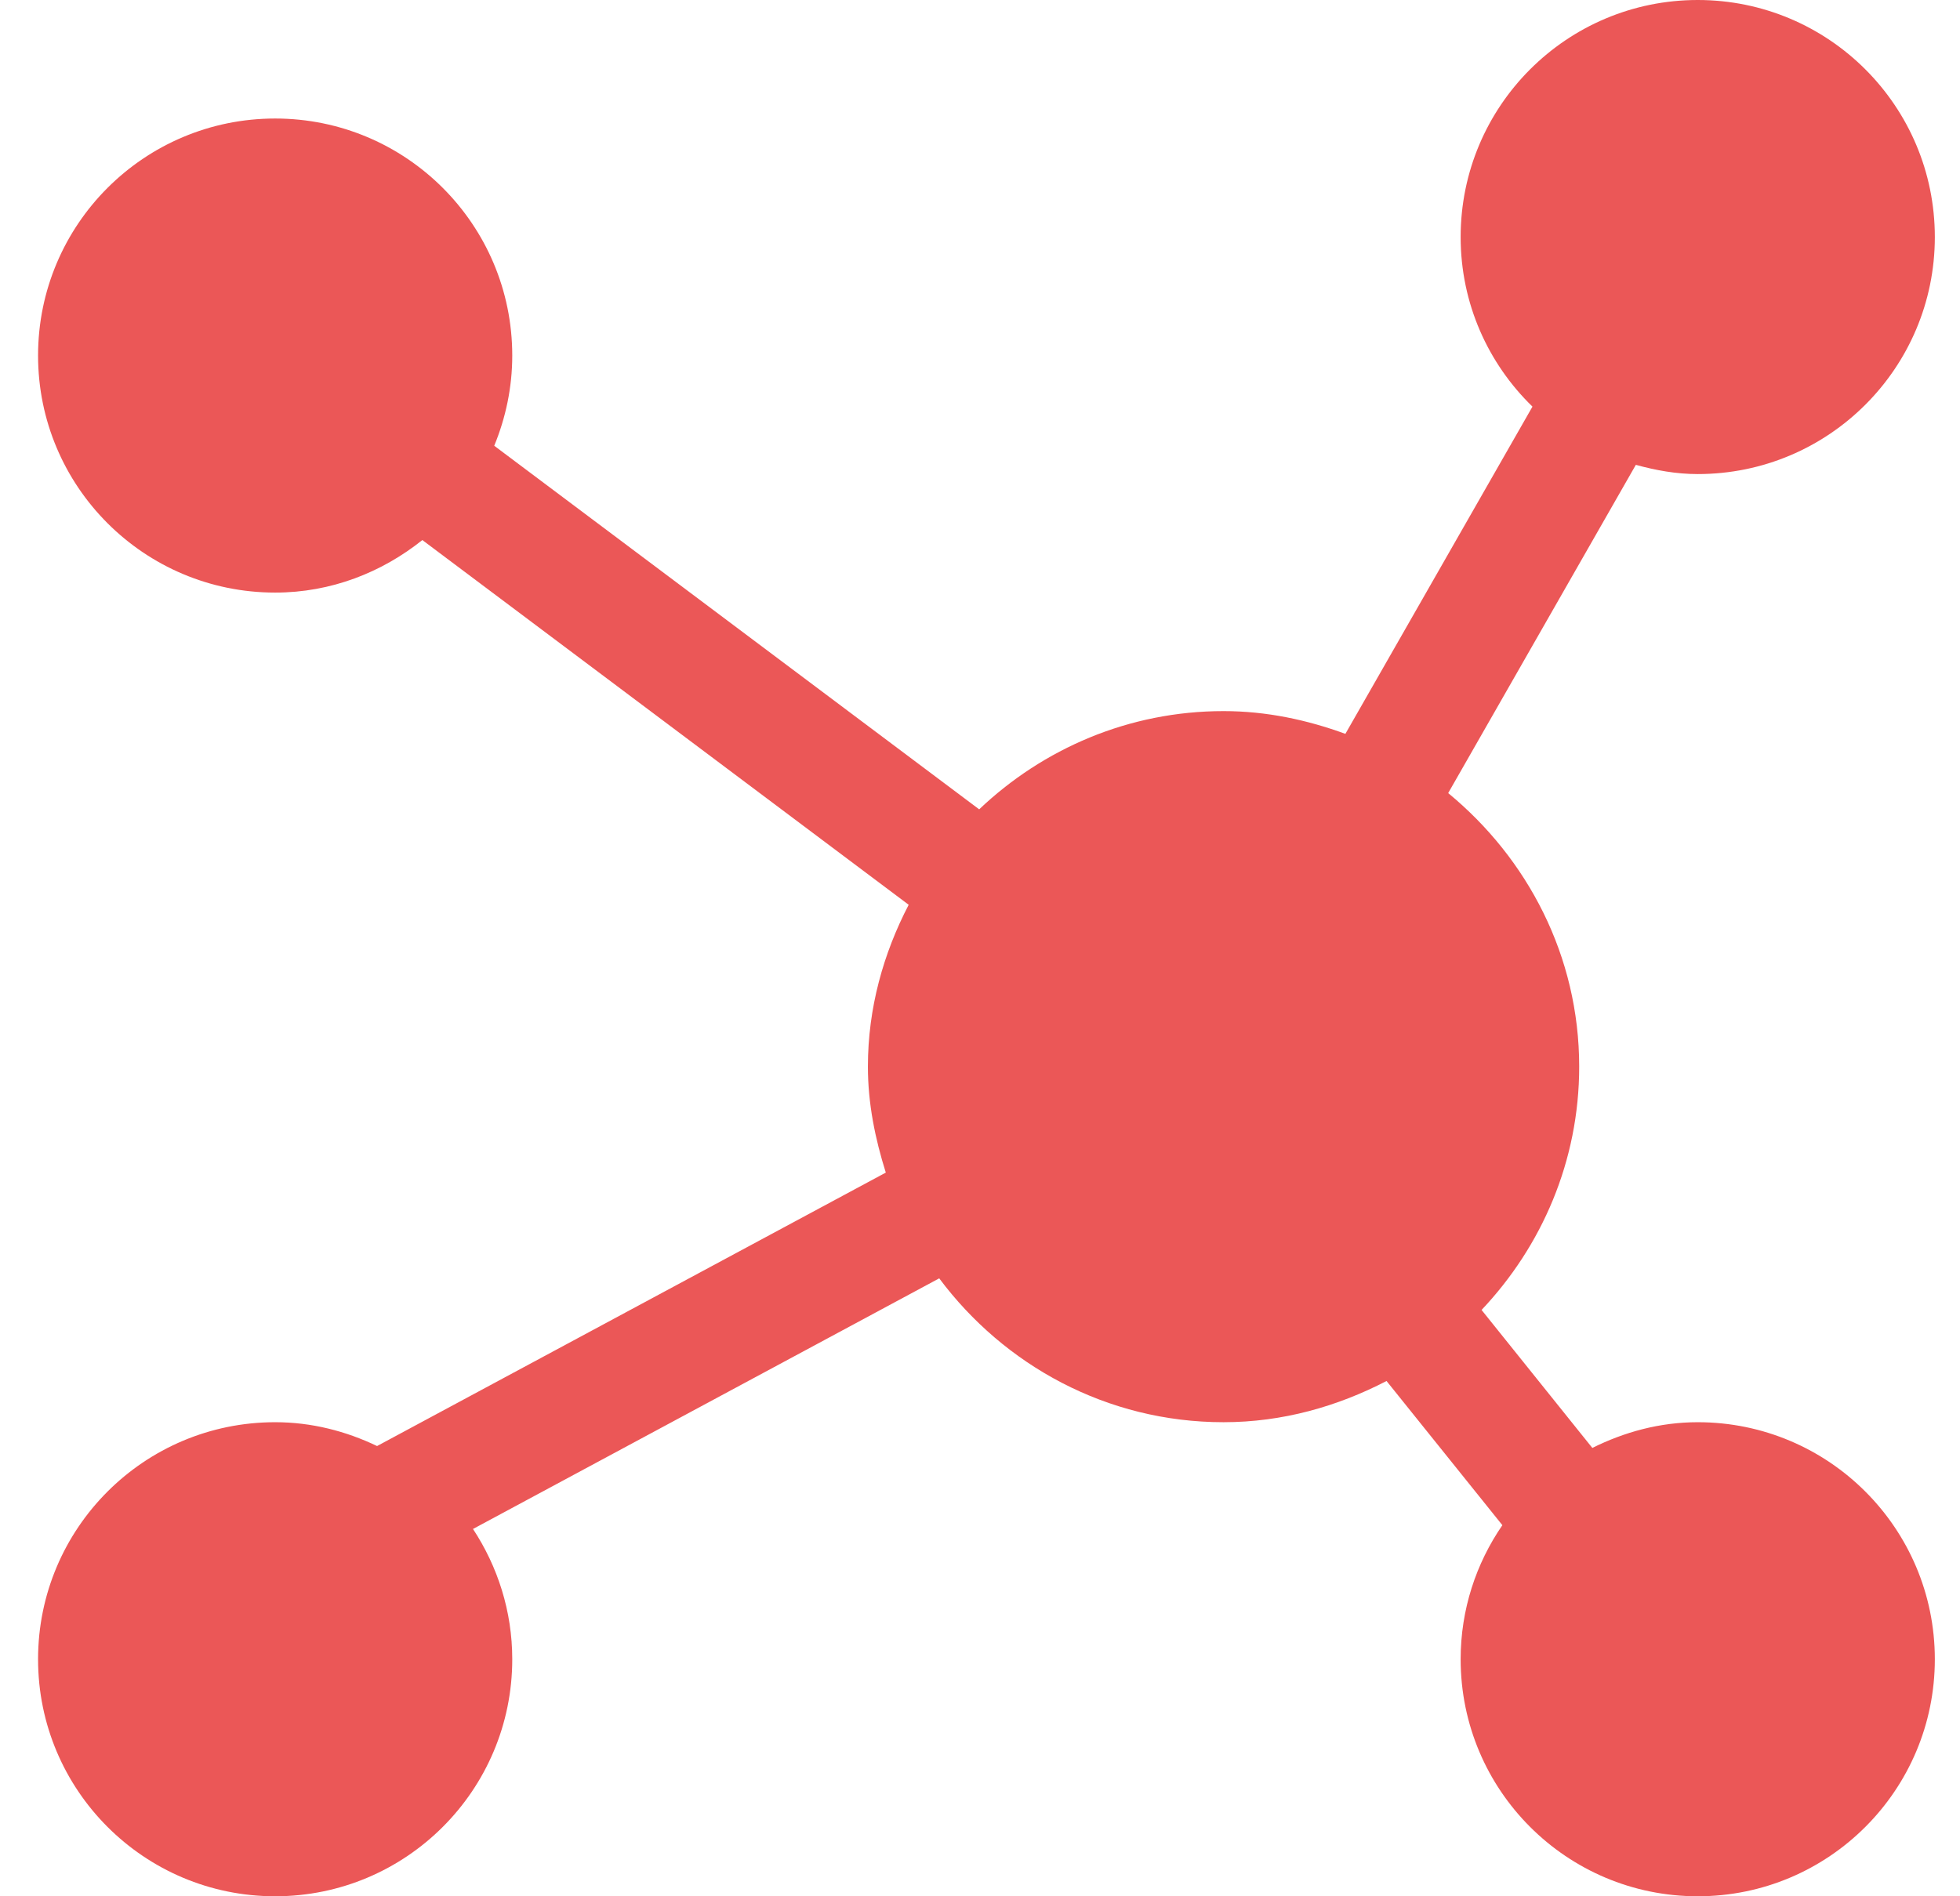 <svg width="31" height="30" viewBox="0 0 31 30" fill="none" xmlns="http://www.w3.org/2000/svg">
<g clip-path="url(#clip0_349_419)">
<path d="M26.852 7.5C28.923 7.5 30.602 5.822 30.602 3.75C30.602 1.678 28.923 0 26.852 0C24.78 0 23.102 1.678 23.102 3.75C23.102 4.804 23.538 5.753 24.238 6.433L21.279 11.61C20.675 11.389 20.032 11.25 19.352 11.25C17.852 11.25 16.496 11.846 15.487 12.804L7.817 7.052C7.998 6.611 8.102 6.131 8.102 5.625C8.102 3.553 6.423 1.875 4.352 1.875C2.28 1.875 0.602 3.553 0.602 5.625C0.602 7.697 2.28 9.375 4.352 9.375C5.237 9.375 6.039 9.056 6.68 8.544L14.372 14.314C13.972 15.084 13.727 15.947 13.727 16.875C13.727 17.462 13.843 18.019 14.01 18.551L5.964 22.877C5.473 22.642 4.931 22.5 4.352 22.5C2.28 22.5 0.602 24.178 0.602 26.25C0.602 28.322 2.28 30 4.352 30C6.423 30 8.102 28.322 8.102 26.25C8.102 25.489 7.871 24.782 7.481 24.189L14.855 20.224C15.881 21.598 17.505 22.5 19.352 22.5C20.285 22.5 21.153 22.251 21.93 21.848L23.762 24.129C23.347 24.733 23.102 25.462 23.102 26.25C23.102 28.322 24.78 30 26.852 30C28.923 30 30.602 28.322 30.602 26.25C30.602 24.178 28.923 22.5 26.852 22.5C26.25 22.5 25.689 22.656 25.185 22.907L23.433 20.724C24.384 19.718 24.977 18.369 24.977 16.875C24.977 15.124 24.159 13.579 22.905 12.547L25.873 7.354C26.186 7.44 26.51 7.5 26.852 7.5Z" fill="#EB5757"/>
</g>
<defs>
<clipPath id="clip0_349_419">
<rect width="30" height="30" fill="white" transform="translate(0.602)"/>
</clipPath>
</defs>
</svg>

